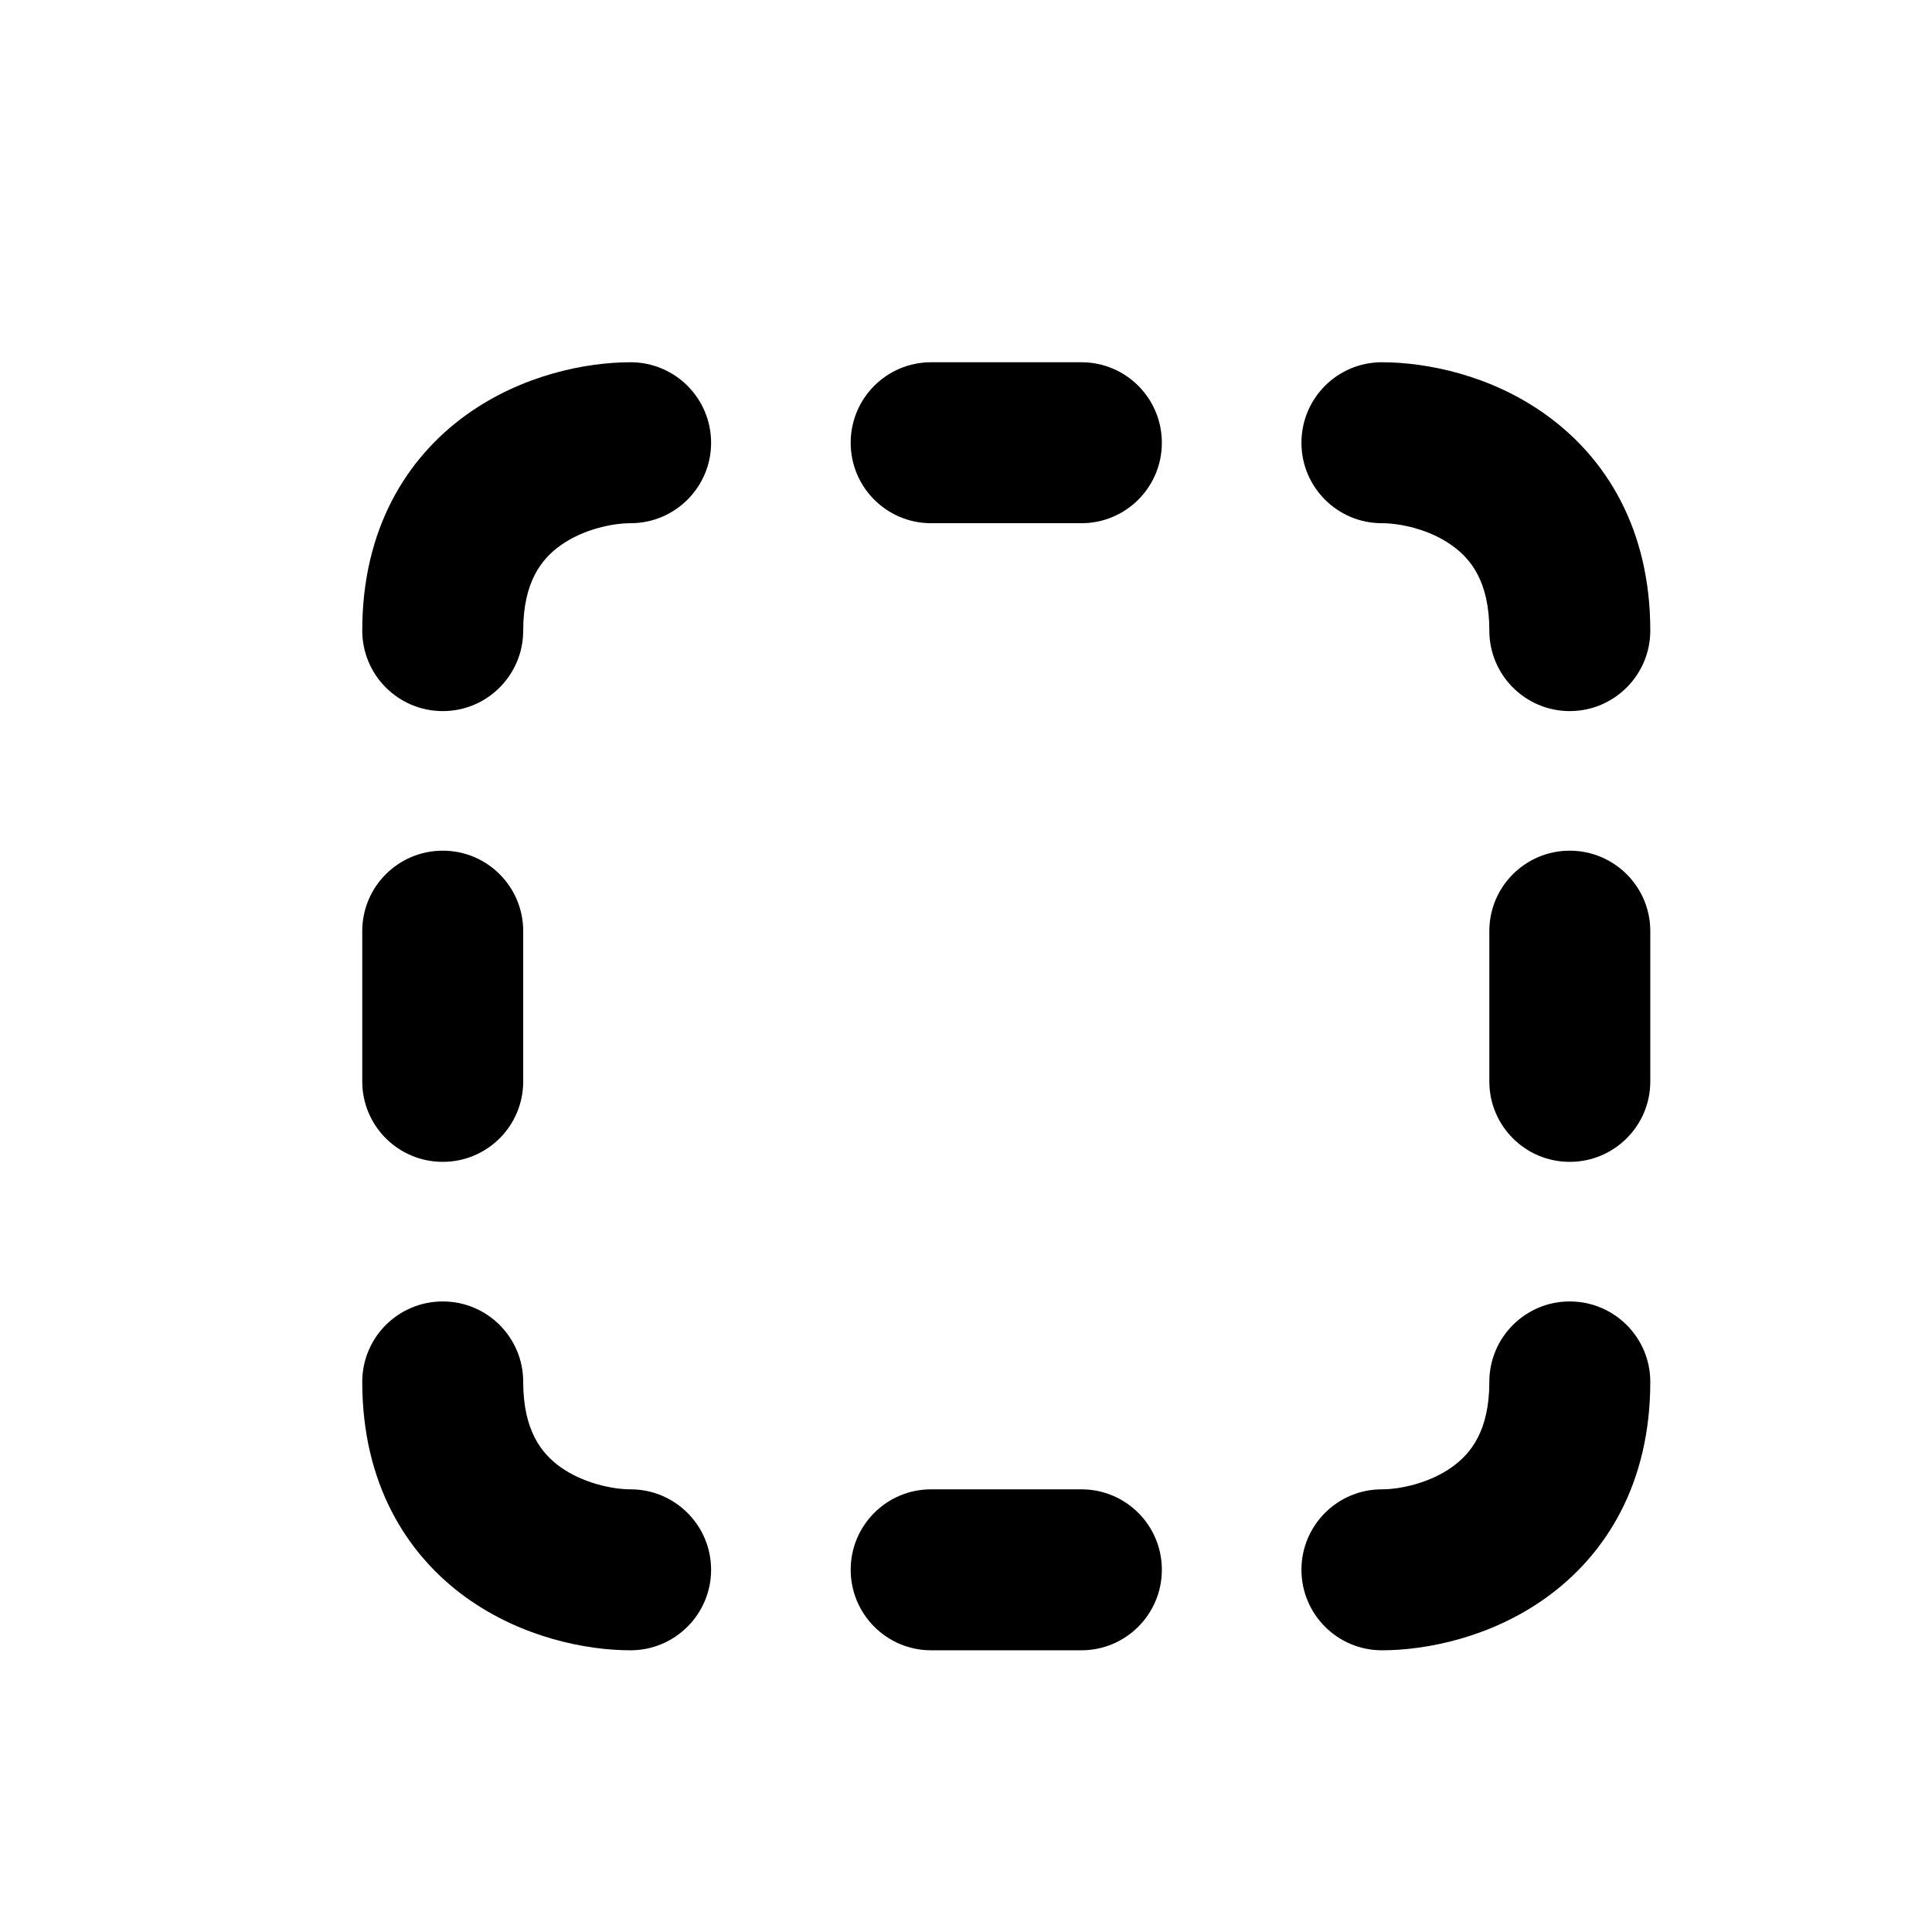 <svg width="16" height="16" viewBox="0 0 16 16" fill="none" xmlns="http://www.w3.org/2000/svg">
<path d="M12.334 5.222C12.334 5.59 12.632 5.889 13 5.889C13.368 5.889 13.667 5.59 13.667 5.222C13.667 4.383 13.302 3.794 12.806 3.437C12.345 3.104 11.81 3 11.444 3C11.076 3 10.778 3.298 10.778 3.667C10.778 4.035 11.076 4.333 11.444 4.333C11.597 4.333 11.841 4.384 12.027 4.519C12.18 4.628 12.334 4.817 12.334 5.222Z" fill="black"/>
<path d="M3.667 5.889C3.298 5.889 3 5.59 3 5.222C3 4.383 3.365 3.794 3.86 3.437C4.322 3.104 4.856 3 5.222 3C5.59 3 5.889 3.298 5.889 3.667C5.889 4.035 5.59 4.333 5.222 4.333C5.07 4.333 4.826 4.384 4.639 4.519C4.487 4.628 4.333 4.817 4.333 5.222C4.333 5.59 4.035 5.889 3.667 5.889Z" fill="black"/>
<path d="M7.711 3C7.343 3 7.045 3.298 7.045 3.667C7.045 4.035 7.343 4.333 7.711 4.333H8.956C9.324 4.333 9.622 4.035 9.622 3.667C9.622 3.298 9.324 3 8.956 3H7.711Z" fill="black"/>
<path d="M7.711 12.334C7.343 12.334 7.045 12.632 7.045 13C7.045 13.368 7.343 13.667 7.711 13.667H8.956C9.324 13.667 9.622 13.368 9.622 13C9.622 12.632 9.324 12.334 8.956 12.334H7.711Z" fill="black"/>
<path d="M13 7.045C13.368 7.045 13.667 7.343 13.667 7.711V8.956C13.667 9.324 13.368 9.622 13 9.622C12.632 9.622 12.334 9.324 12.334 8.956V7.711C12.334 7.343 12.632 7.045 13 7.045Z" fill="black"/>
<path d="M4.333 7.711C4.333 7.343 4.035 7.045 3.667 7.045C3.298 7.045 3 7.343 3 7.711V8.956C3 9.324 3.298 9.622 3.667 9.622C4.035 9.622 4.333 9.324 4.333 8.956V7.711Z" fill="black"/>
<path d="M13 10.778C13.368 10.778 13.667 11.076 13.667 11.444C13.667 12.284 13.302 12.873 12.806 13.23C12.345 13.562 11.81 13.667 11.444 13.667C11.076 13.667 10.778 13.368 10.778 13C10.778 12.632 11.076 12.334 11.444 12.334C11.597 12.334 11.841 12.282 12.027 12.148C12.18 12.038 12.334 11.85 12.334 11.444C12.334 11.076 12.632 10.778 13 10.778Z" fill="black"/>
<path d="M4.333 11.444C4.333 11.076 4.035 10.778 3.667 10.778C3.298 10.778 3 11.076 3 11.444C3 12.284 3.365 12.873 3.86 13.23C4.322 13.562 4.856 13.667 5.222 13.667C5.59 13.667 5.889 13.368 5.889 13C5.889 12.632 5.59 12.334 5.222 12.334C5.07 12.334 4.826 12.282 4.639 12.148C4.487 12.038 4.333 11.85 4.333 11.444Z" fill="black"/>
</svg>

